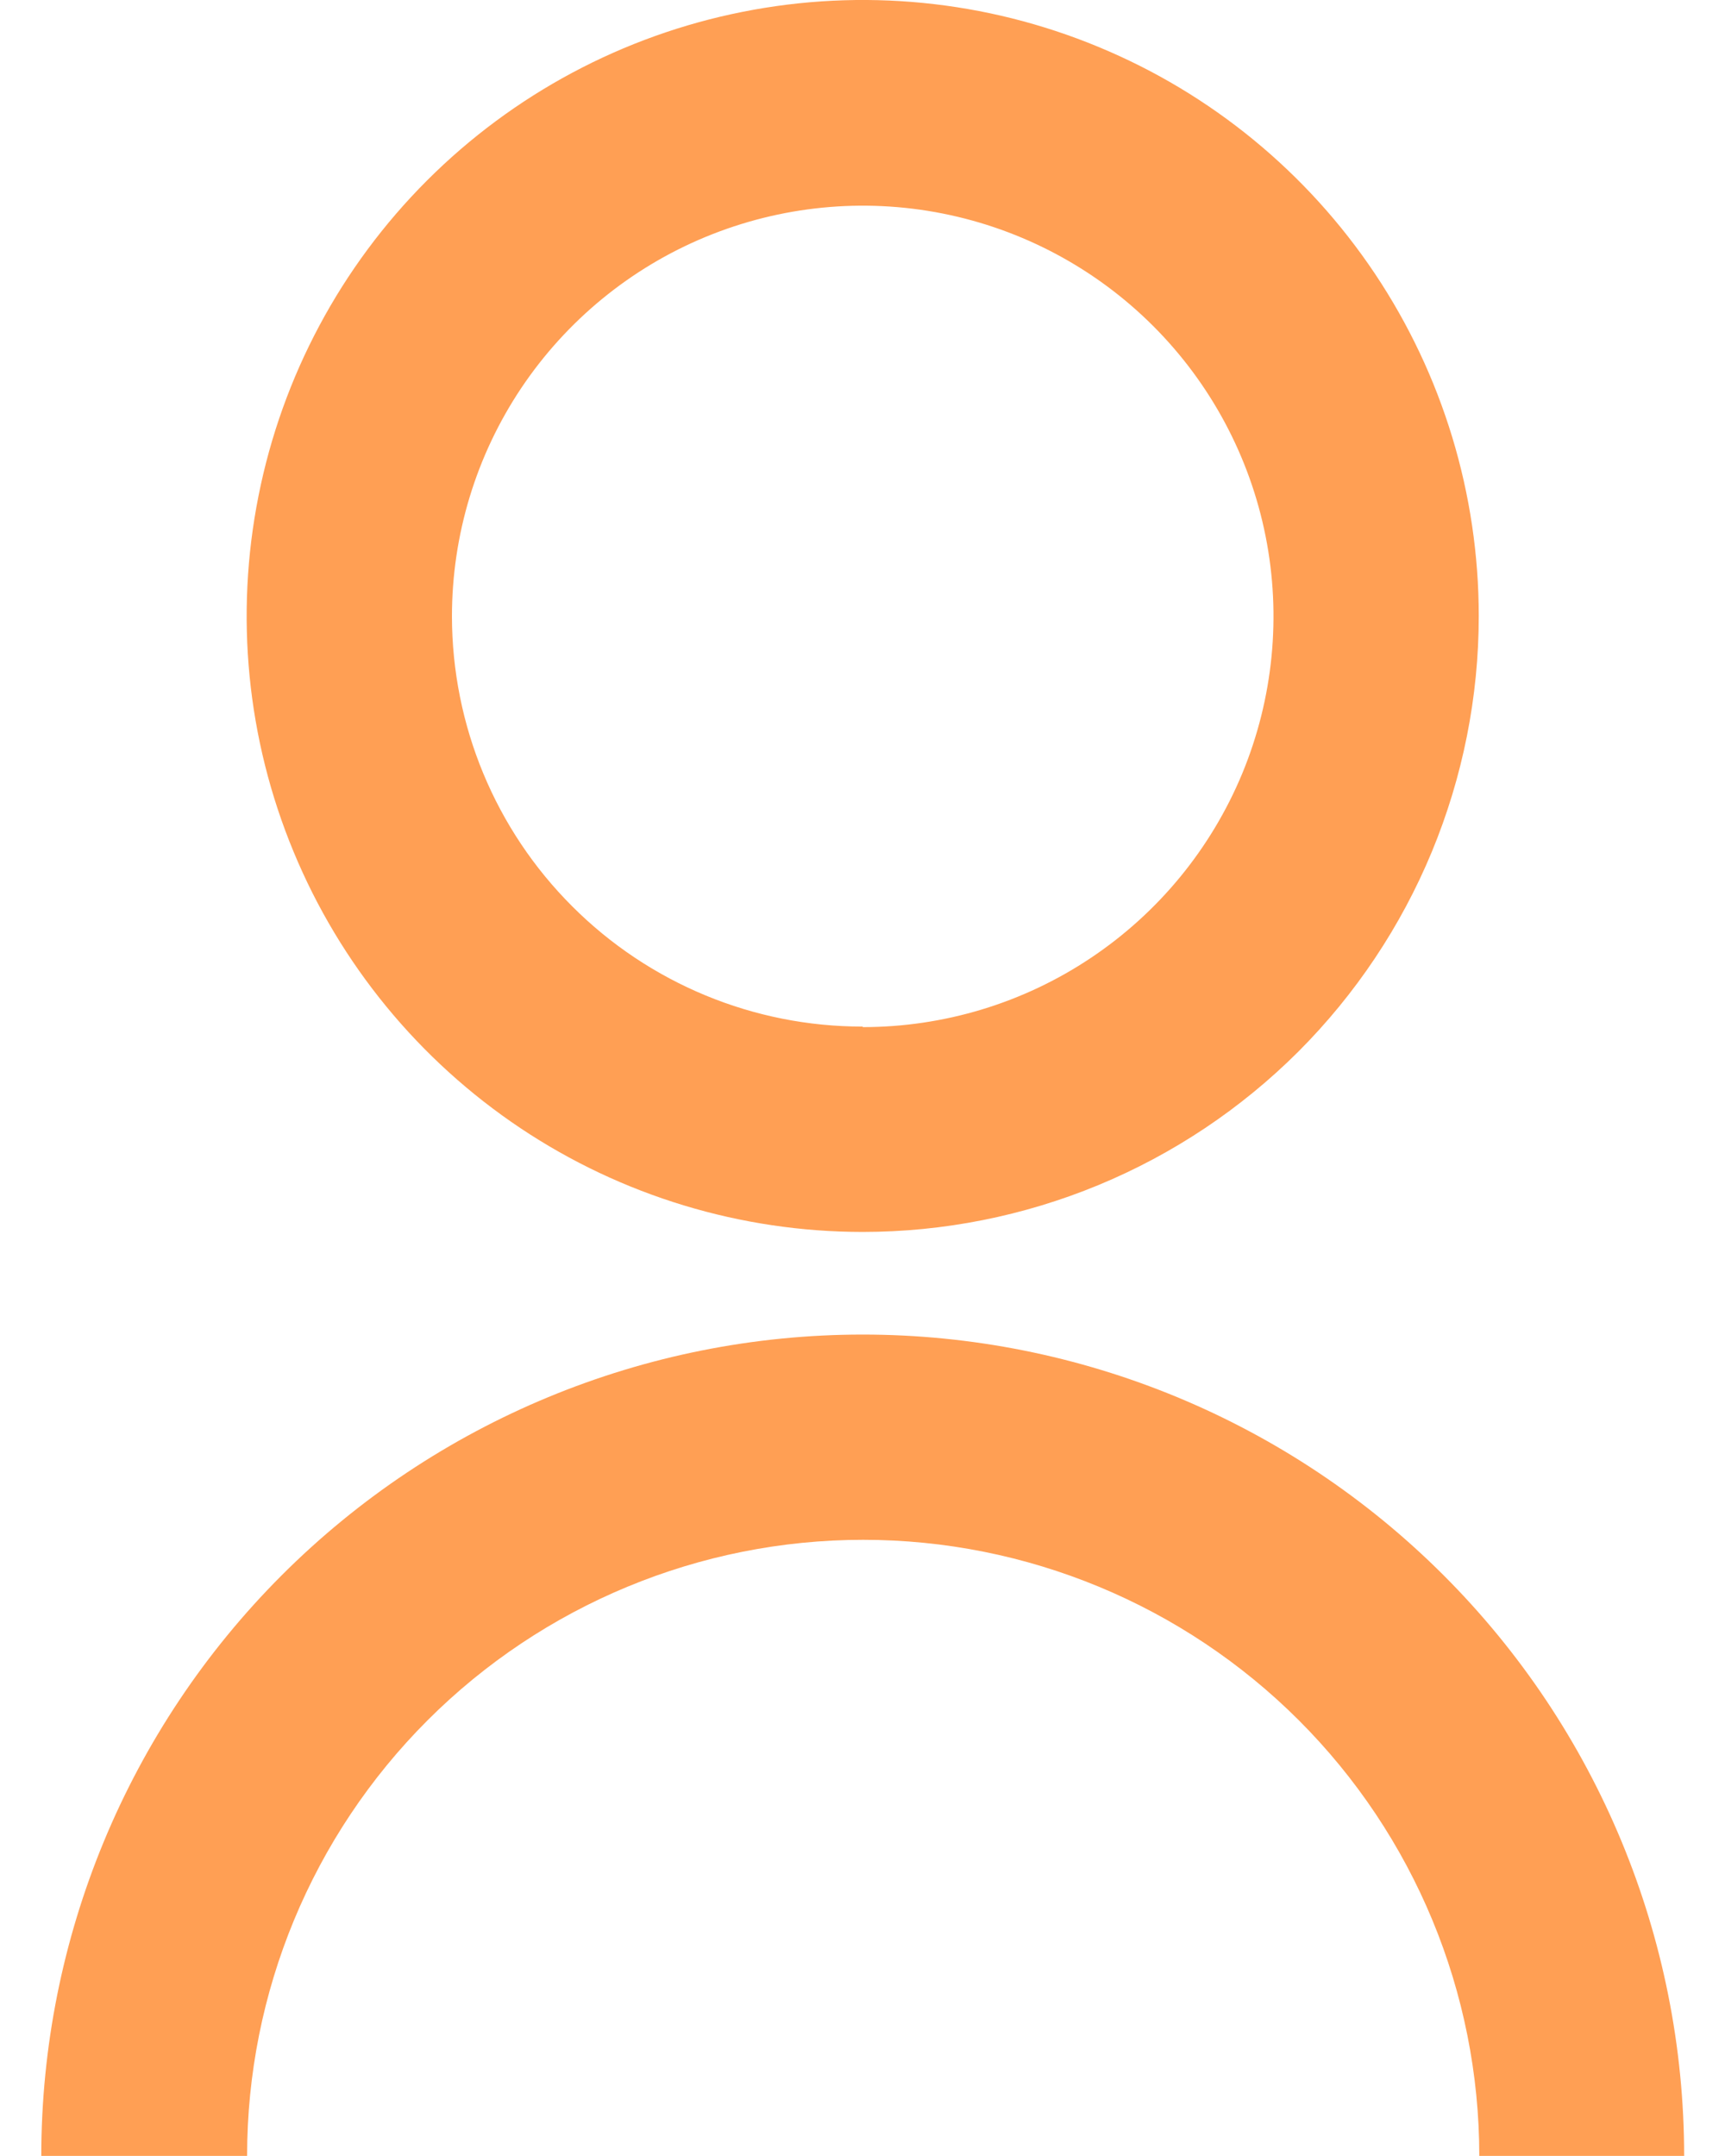 <svg width="16" height="20" viewBox="0 0 16 20" fill="none" xmlns="http://www.w3.org/2000/svg">
<path id="user-line (2)" d="M0.383 19.999C0.383 17.978 1.186 16.04 2.614 14.612C4.043 13.183 5.981 12.38 8.002 12.38C10.023 12.38 11.96 13.183 13.389 14.612C14.818 16.04 15.621 17.978 15.621 19.999H13.721C13.721 18.483 13.119 17.03 12.047 15.958C10.975 14.887 9.522 14.284 8.006 14.284C6.491 14.284 5.037 14.887 3.966 15.958C2.894 17.03 2.292 18.483 2.292 19.999H0.383ZM8.002 11.428C6.872 11.428 5.767 11.093 4.827 10.465C3.888 9.837 3.155 8.945 2.723 7.901C2.29 6.857 2.177 5.708 2.398 4.599C2.618 3.491 3.162 2.473 3.961 1.674C4.761 0.874 5.779 0.33 6.887 0.11C7.995 -0.111 9.144 0.002 10.188 0.435C11.233 0.867 12.125 1.6 12.753 2.539C13.381 3.479 13.716 4.584 13.716 5.714C13.716 6.464 13.568 7.207 13.281 7.901C12.994 8.594 12.573 9.224 12.043 9.755C11.512 10.285 10.882 10.706 10.189 10.993C9.495 11.28 8.752 11.428 8.002 11.428ZM8.002 9.528C8.755 9.528 9.492 9.305 10.118 8.886C10.745 8.467 11.233 7.872 11.522 7.176C11.81 6.48 11.886 5.714 11.739 4.975C11.592 4.236 11.229 3.557 10.696 3.024C10.163 2.491 9.484 2.128 8.745 1.981C8.006 1.834 7.24 1.91 6.544 2.198C5.848 2.486 5.253 2.975 4.834 3.601C4.415 4.228 4.192 4.964 4.192 5.718C4.193 6.728 4.594 7.696 5.309 8.409C6.023 9.123 6.992 9.524 8.002 9.523V9.528Z" fill="#FF9F54"/>
</svg>
